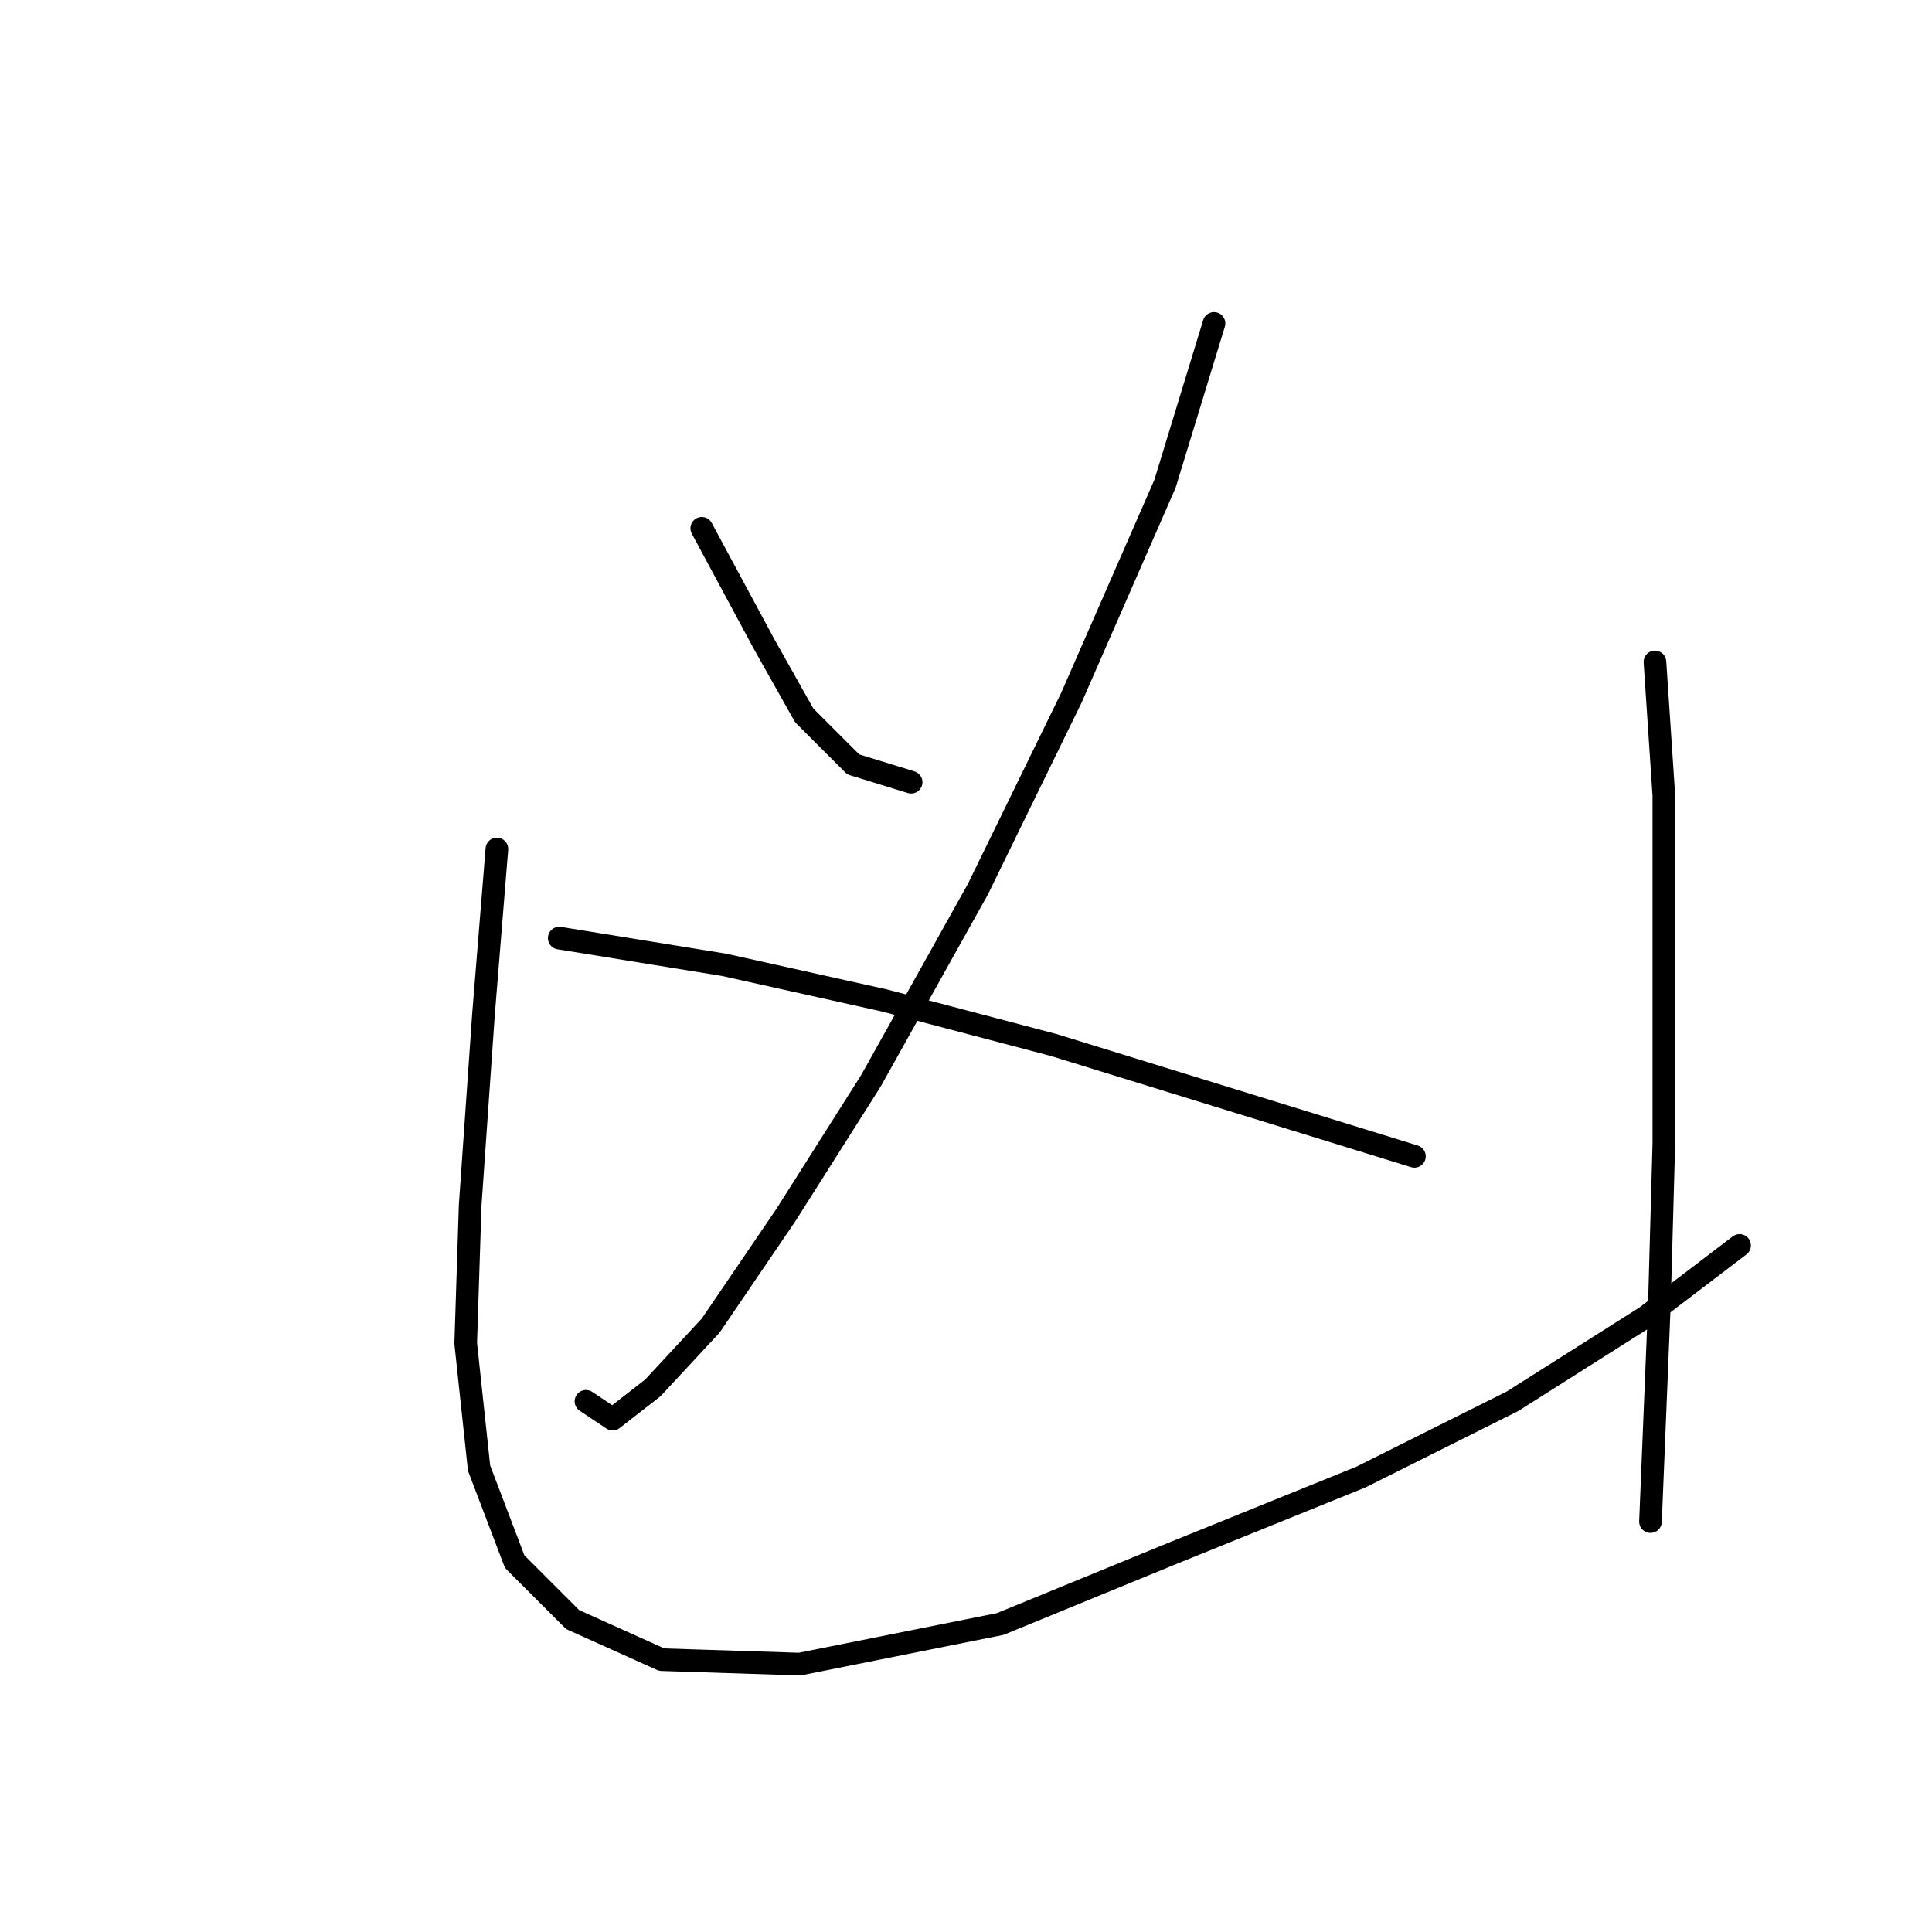 <?xml version="1.0" standalone="no"?>
    <svg width="256" height="256" xmlns="http://www.w3.org/2000/svg" version="1.1">
    <polyline stroke="black" stroke-width="3" stroke-linecap="round" fill="transparent" stroke-linejoin="round" points="92.989 70.005 101.252 85.35 106.563 94.793 113.055 101.285 120.728 103.646 120.728 103.646 " />
        <polyline stroke="black" stroke-width="3" stroke-linecap="round" fill="transparent" stroke-linejoin="round" points="160.86 42.857 154.368 64.103 141.974 92.432 129.581 117.81 115.416 143.188 104.203 160.894 94.169 175.648 86.497 183.911 81.185 188.042 77.644 185.681 77.644 185.681 " />
        <polyline stroke="black" stroke-width="3" stroke-linecap="round" fill="transparent" stroke-linejoin="round" points="74.103 124.302 95.94 127.843 117.187 132.565 139.614 138.466 187.419 153.221 187.419 153.221 " />
        <polyline stroke="black" stroke-width="3" stroke-linecap="round" fill="transparent" stroke-linejoin="round" points="65.841 112.498 64.07 134.335 62.3 159.713 61.709 178.009 63.48 194.534 68.201 206.928 75.874 214.6 87.677 219.912 105.973 220.502 132.531 215.19 155.549 205.748 180.336 195.714 200.403 185.681 218.108 174.468 230.502 165.025 230.502 165.025 " />
        <polyline stroke="black" stroke-width="3" stroke-linecap="round" fill="transparent" stroke-linejoin="round" points="219.289 87.711 220.469 105.416 220.469 126.073 220.469 151.451 219.879 172.697 218.698 201.616 218.698 201.616 " />
        </svg>